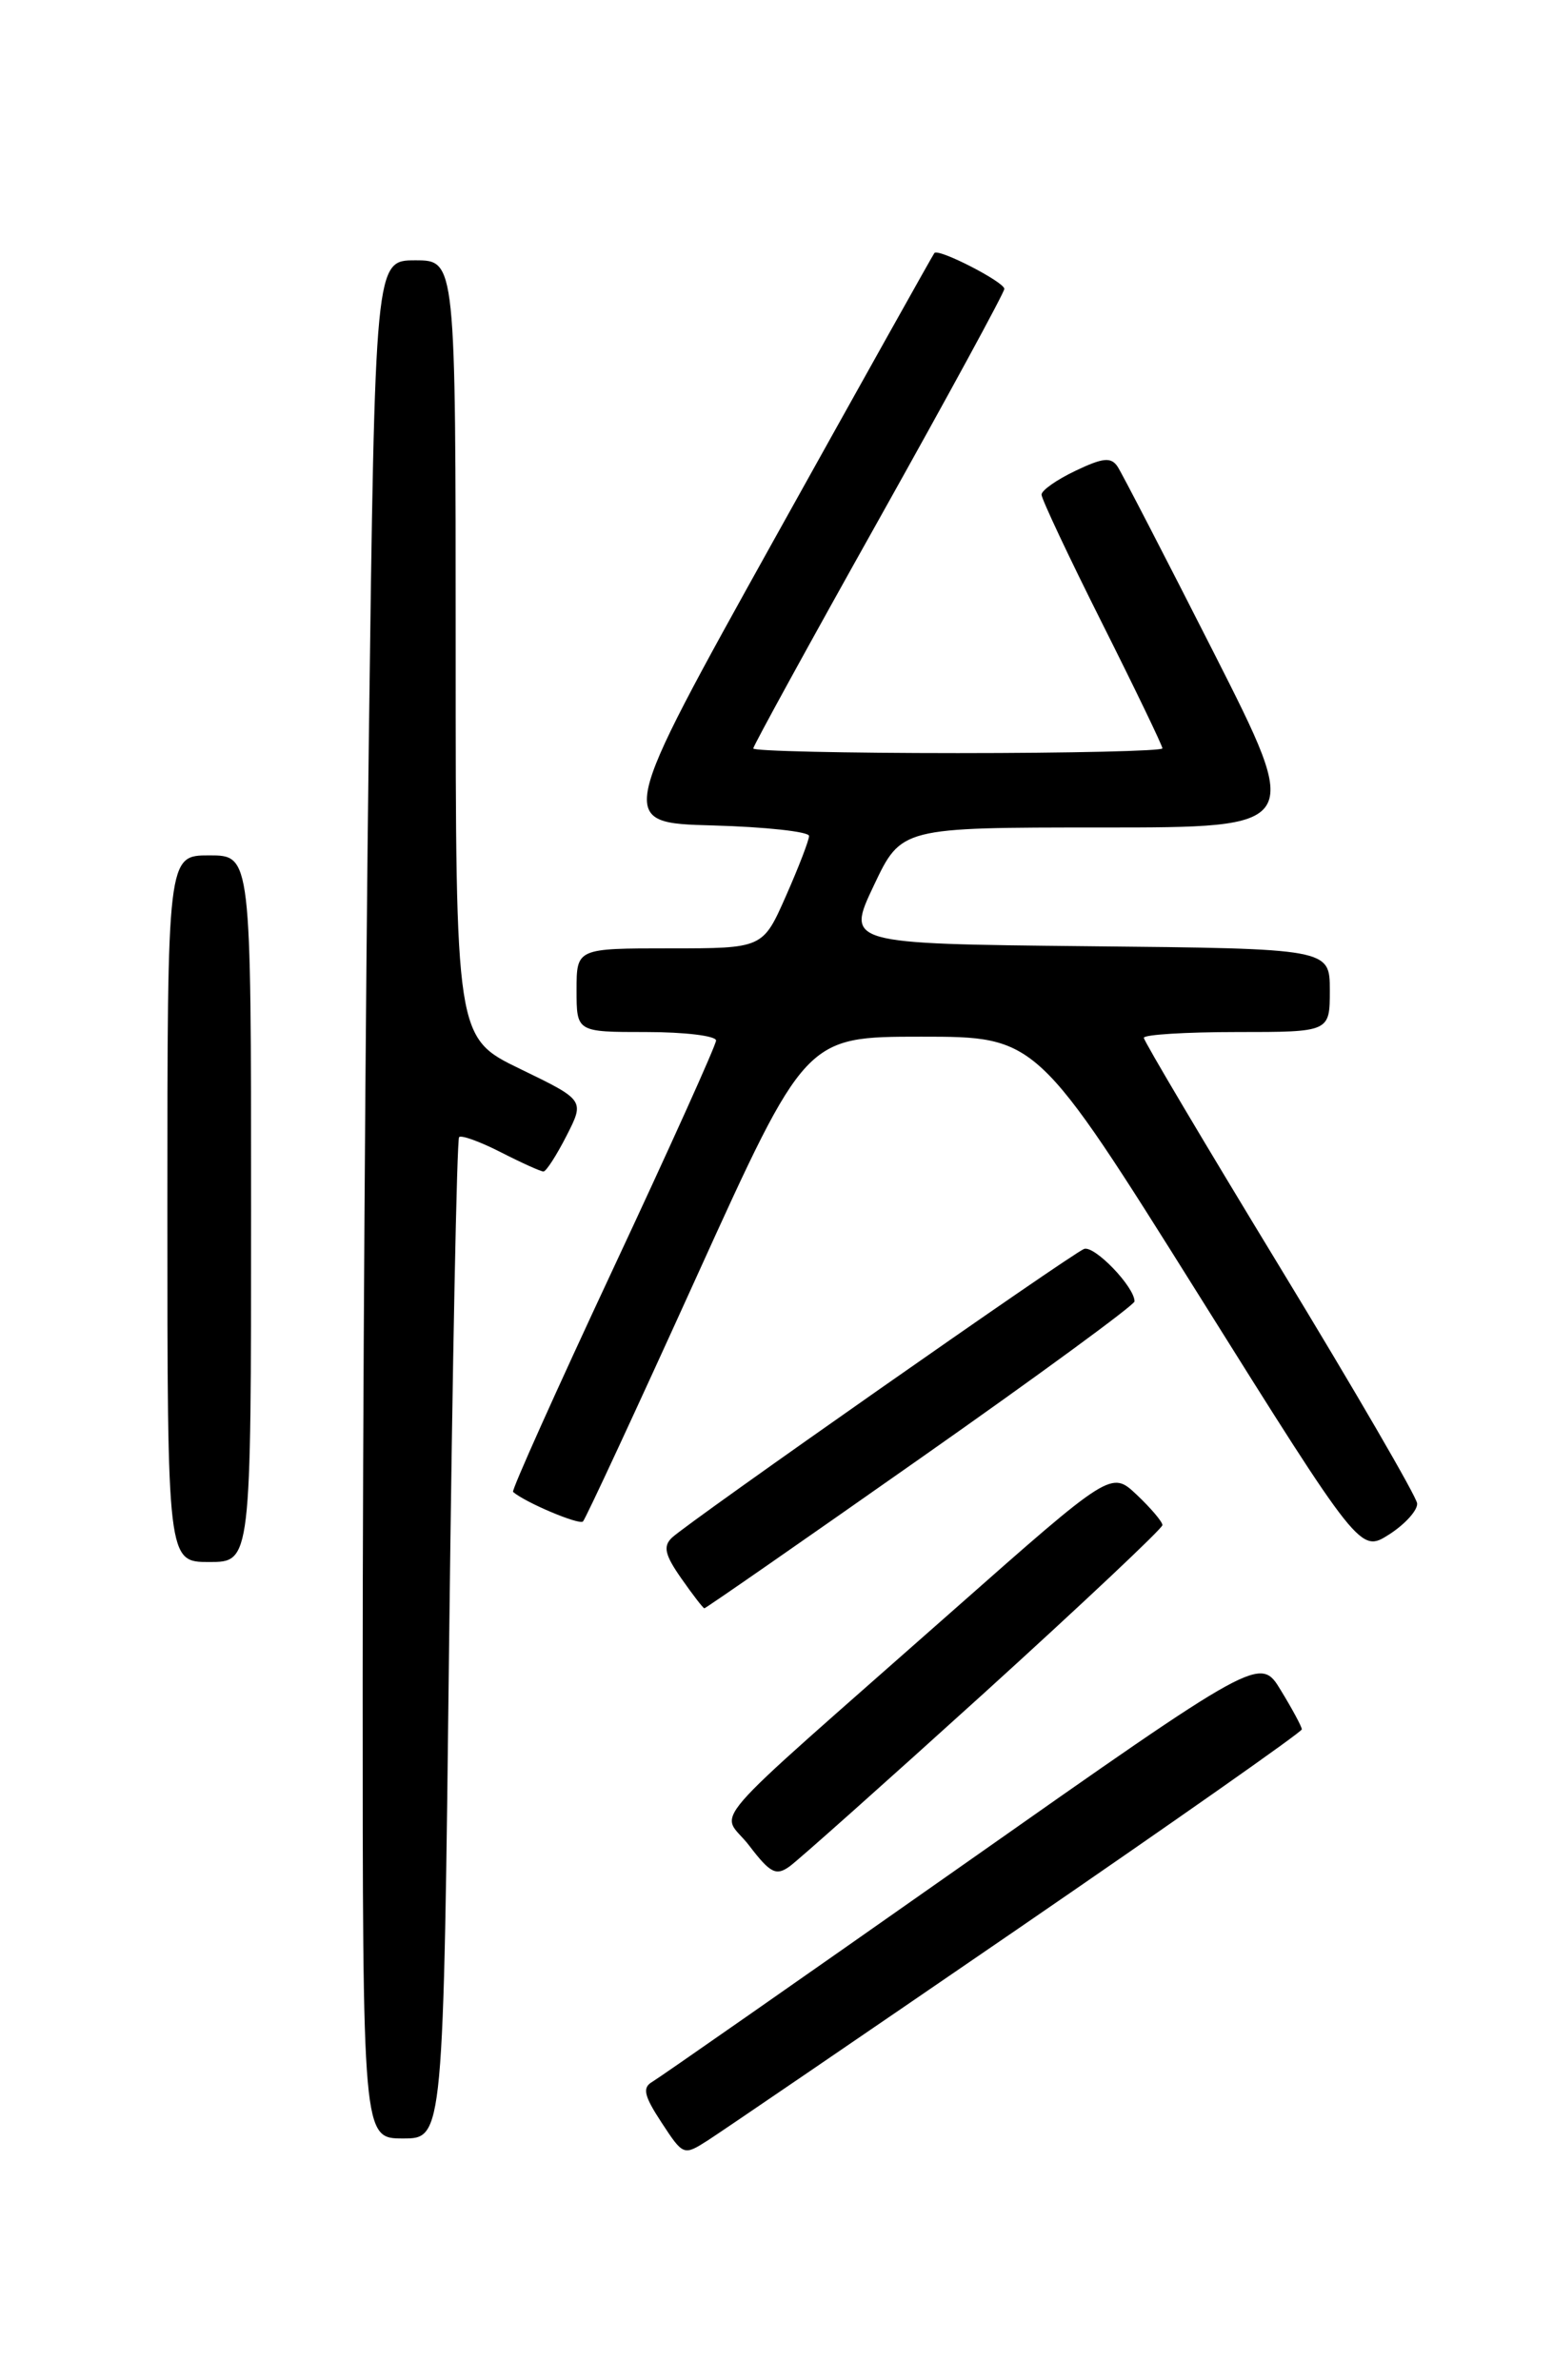<?xml version="1.0" encoding="UTF-8" standalone="no"?>
<!DOCTYPE svg PUBLIC "-//W3C//DTD SVG 1.1//EN" "http://www.w3.org/Graphics/SVG/1.1/DTD/svg11.dtd" >
<svg xmlns="http://www.w3.org/2000/svg" xmlns:xlink="http://www.w3.org/1999/xlink" version="1.1" viewBox="0 0 167 256">
 <g >
 <path fill="currentColor"
d=" M 109.39 207.50 C 126.22 195.95 139.99 186.28 139.99 186.00 C 139.99 185.72 138.98 183.84 137.74 181.81 C 135.50 178.11 135.50 178.11 103.50 200.62 C 85.90 212.99 70.89 223.47 70.14 223.91 C 69.05 224.54 69.25 225.41 71.14 228.29 C 73.48 231.86 73.51 231.87 76.14 230.19 C 77.59 229.26 92.55 219.05 109.39 207.50 Z  M 48.30 176.37 C 48.65 146.87 49.13 122.54 49.37 122.30 C 49.61 122.06 51.63 122.79 53.86 123.93 C 56.09 125.07 58.15 126.00 58.44 126.00 C 58.73 126.00 59.84 124.27 60.92 122.16 C 62.87 118.33 62.87 118.33 55.94 114.97 C 49.00 111.61 49.00 111.61 49.00 69.81 C 49.00 28.00 49.00 28.00 44.66 28.00 C 40.33 28.00 40.33 28.00 39.66 79.75 C 39.30 108.21 39.00 153.66 39.00 180.75 C 39.00 230.00 39.00 230.00 43.34 230.00 C 47.68 230.00 47.68 230.00 48.30 176.37 Z  M 105.82 182.10 C 116.37 172.52 125.00 164.39 125.00 164.03 C 125.00 163.67 123.76 162.21 122.25 160.78 C 119.50 158.18 119.50 158.18 102.52 173.18 C 74.66 197.80 77.52 194.50 80.57 198.51 C 82.83 201.47 83.46 201.79 84.92 200.73 C 85.86 200.05 95.26 191.67 105.82 182.10 Z  M 98.99 156.83 C 111.65 147.94 122.00 140.35 122.00 139.97 C 122.00 138.40 117.67 133.91 116.57 134.33 C 115.17 134.87 74.08 163.66 72.26 165.38 C 71.28 166.31 71.49 167.23 73.26 169.76 C 74.49 171.52 75.61 172.97 75.74 172.98 C 75.88 172.99 86.34 165.72 98.99 156.83 Z  M 27.00 130.00 C 27.00 92.00 27.00 92.00 22.50 92.00 C 18.00 92.00 18.00 92.00 18.00 130.00 C 18.00 168.00 18.00 168.00 22.50 168.00 C 27.00 168.00 27.00 168.00 27.00 130.00 Z  M 152.39 161.70 C 152.33 160.97 145.69 149.54 137.64 136.30 C 129.59 123.06 123.00 111.96 123.00 111.62 C 123.00 111.28 127.50 111.00 133.00 111.00 C 143.00 111.00 143.00 111.00 143.00 106.52 C 143.00 102.03 143.00 102.03 117.00 101.77 C 91.00 101.50 91.00 101.50 93.96 95.25 C 96.92 89.00 96.92 89.00 118.48 89.00 C 140.05 89.00 140.05 89.00 130.55 70.25 C 125.32 59.94 120.65 50.91 120.18 50.19 C 119.48 49.14 118.61 49.22 115.66 50.63 C 113.64 51.59 112.00 52.74 112.00 53.20 C 112.00 53.66 114.92 59.87 118.50 67.00 C 122.08 74.13 125.00 80.20 125.00 80.49 C 125.00 80.77 115.10 81.00 103.00 81.00 C 90.90 81.00 81.00 80.78 81.00 80.50 C 81.00 80.23 87.07 69.15 94.50 55.89 C 101.92 42.63 108.00 31.46 108.00 31.07 C 108.00 30.33 100.95 26.70 100.48 27.21 C 100.34 27.37 92.59 41.23 83.26 58.00 C 66.30 88.50 66.30 88.50 76.65 88.78 C 82.34 88.94 87.00 89.45 87.00 89.91 C 87.00 90.37 85.88 93.28 84.51 96.38 C 82.03 102.00 82.03 102.00 72.01 102.00 C 62.00 102.00 62.00 102.00 62.00 106.50 C 62.00 111.00 62.00 111.00 69.50 111.00 C 73.62 111.00 77.00 111.41 77.00 111.91 C 77.00 112.40 72.01 123.47 65.92 136.49 C 59.83 149.52 54.99 160.30 55.17 160.46 C 56.48 161.60 62.29 164.05 62.69 163.64 C 62.97 163.36 68.47 151.51 74.91 137.31 C 86.62 111.50 86.62 111.50 99.06 111.50 C 111.50 111.50 111.50 111.50 128.89 139.26 C 146.27 167.02 146.27 167.02 149.39 165.03 C 151.10 163.93 152.45 162.43 152.39 161.70 Z "/>
</g>
</svg>